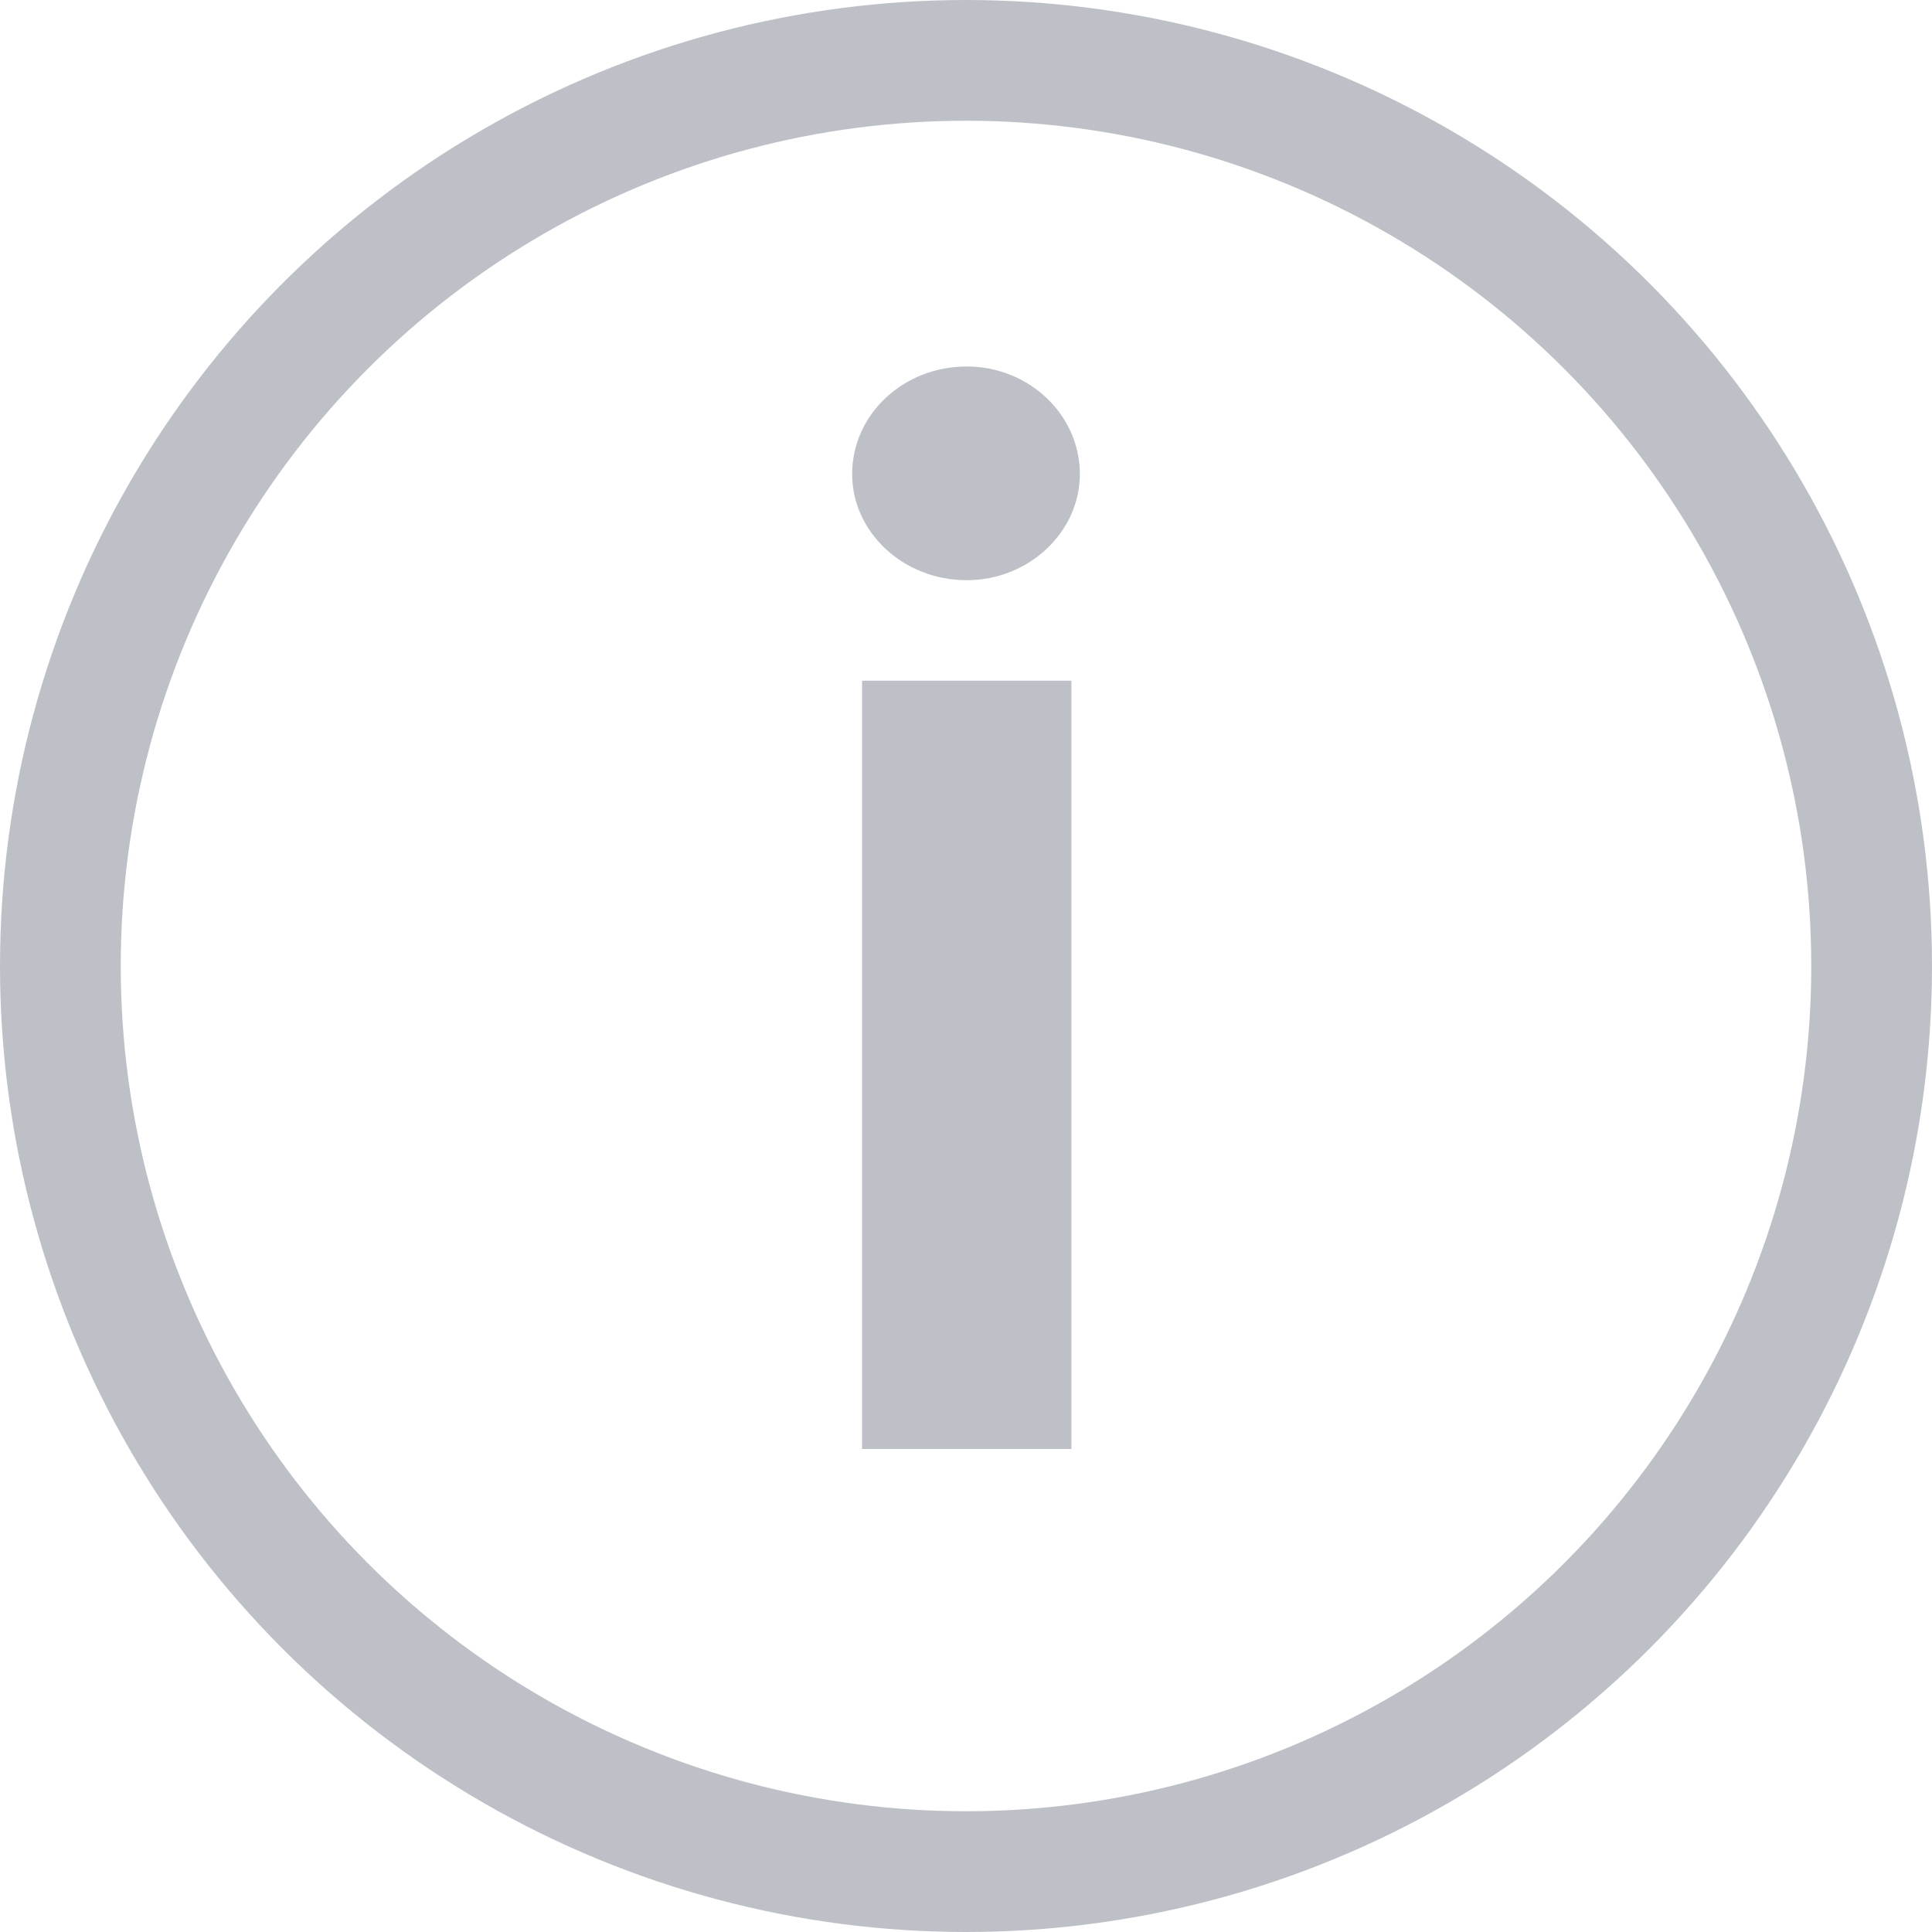 <svg width="16" height="16" viewBox="0 0 16 16" fill="none" xmlns="http://www.w3.org/2000/svg">
<circle cx="8" cy="8" r="7.5" stroke="#BDC1C7"/>
<path d="M7.139 12V5.637H8.873V12H7.139ZM8.006 4.805C7.479 4.805 7.057 4.406 7.057 3.926C7.057 3.434 7.479 3.035 8.006 3.035C8.521 3.035 8.943 3.434 8.943 3.926C8.943 4.406 8.521 4.805 8.006 4.805Z" fill="#BDC1C7"/>
</svg>

